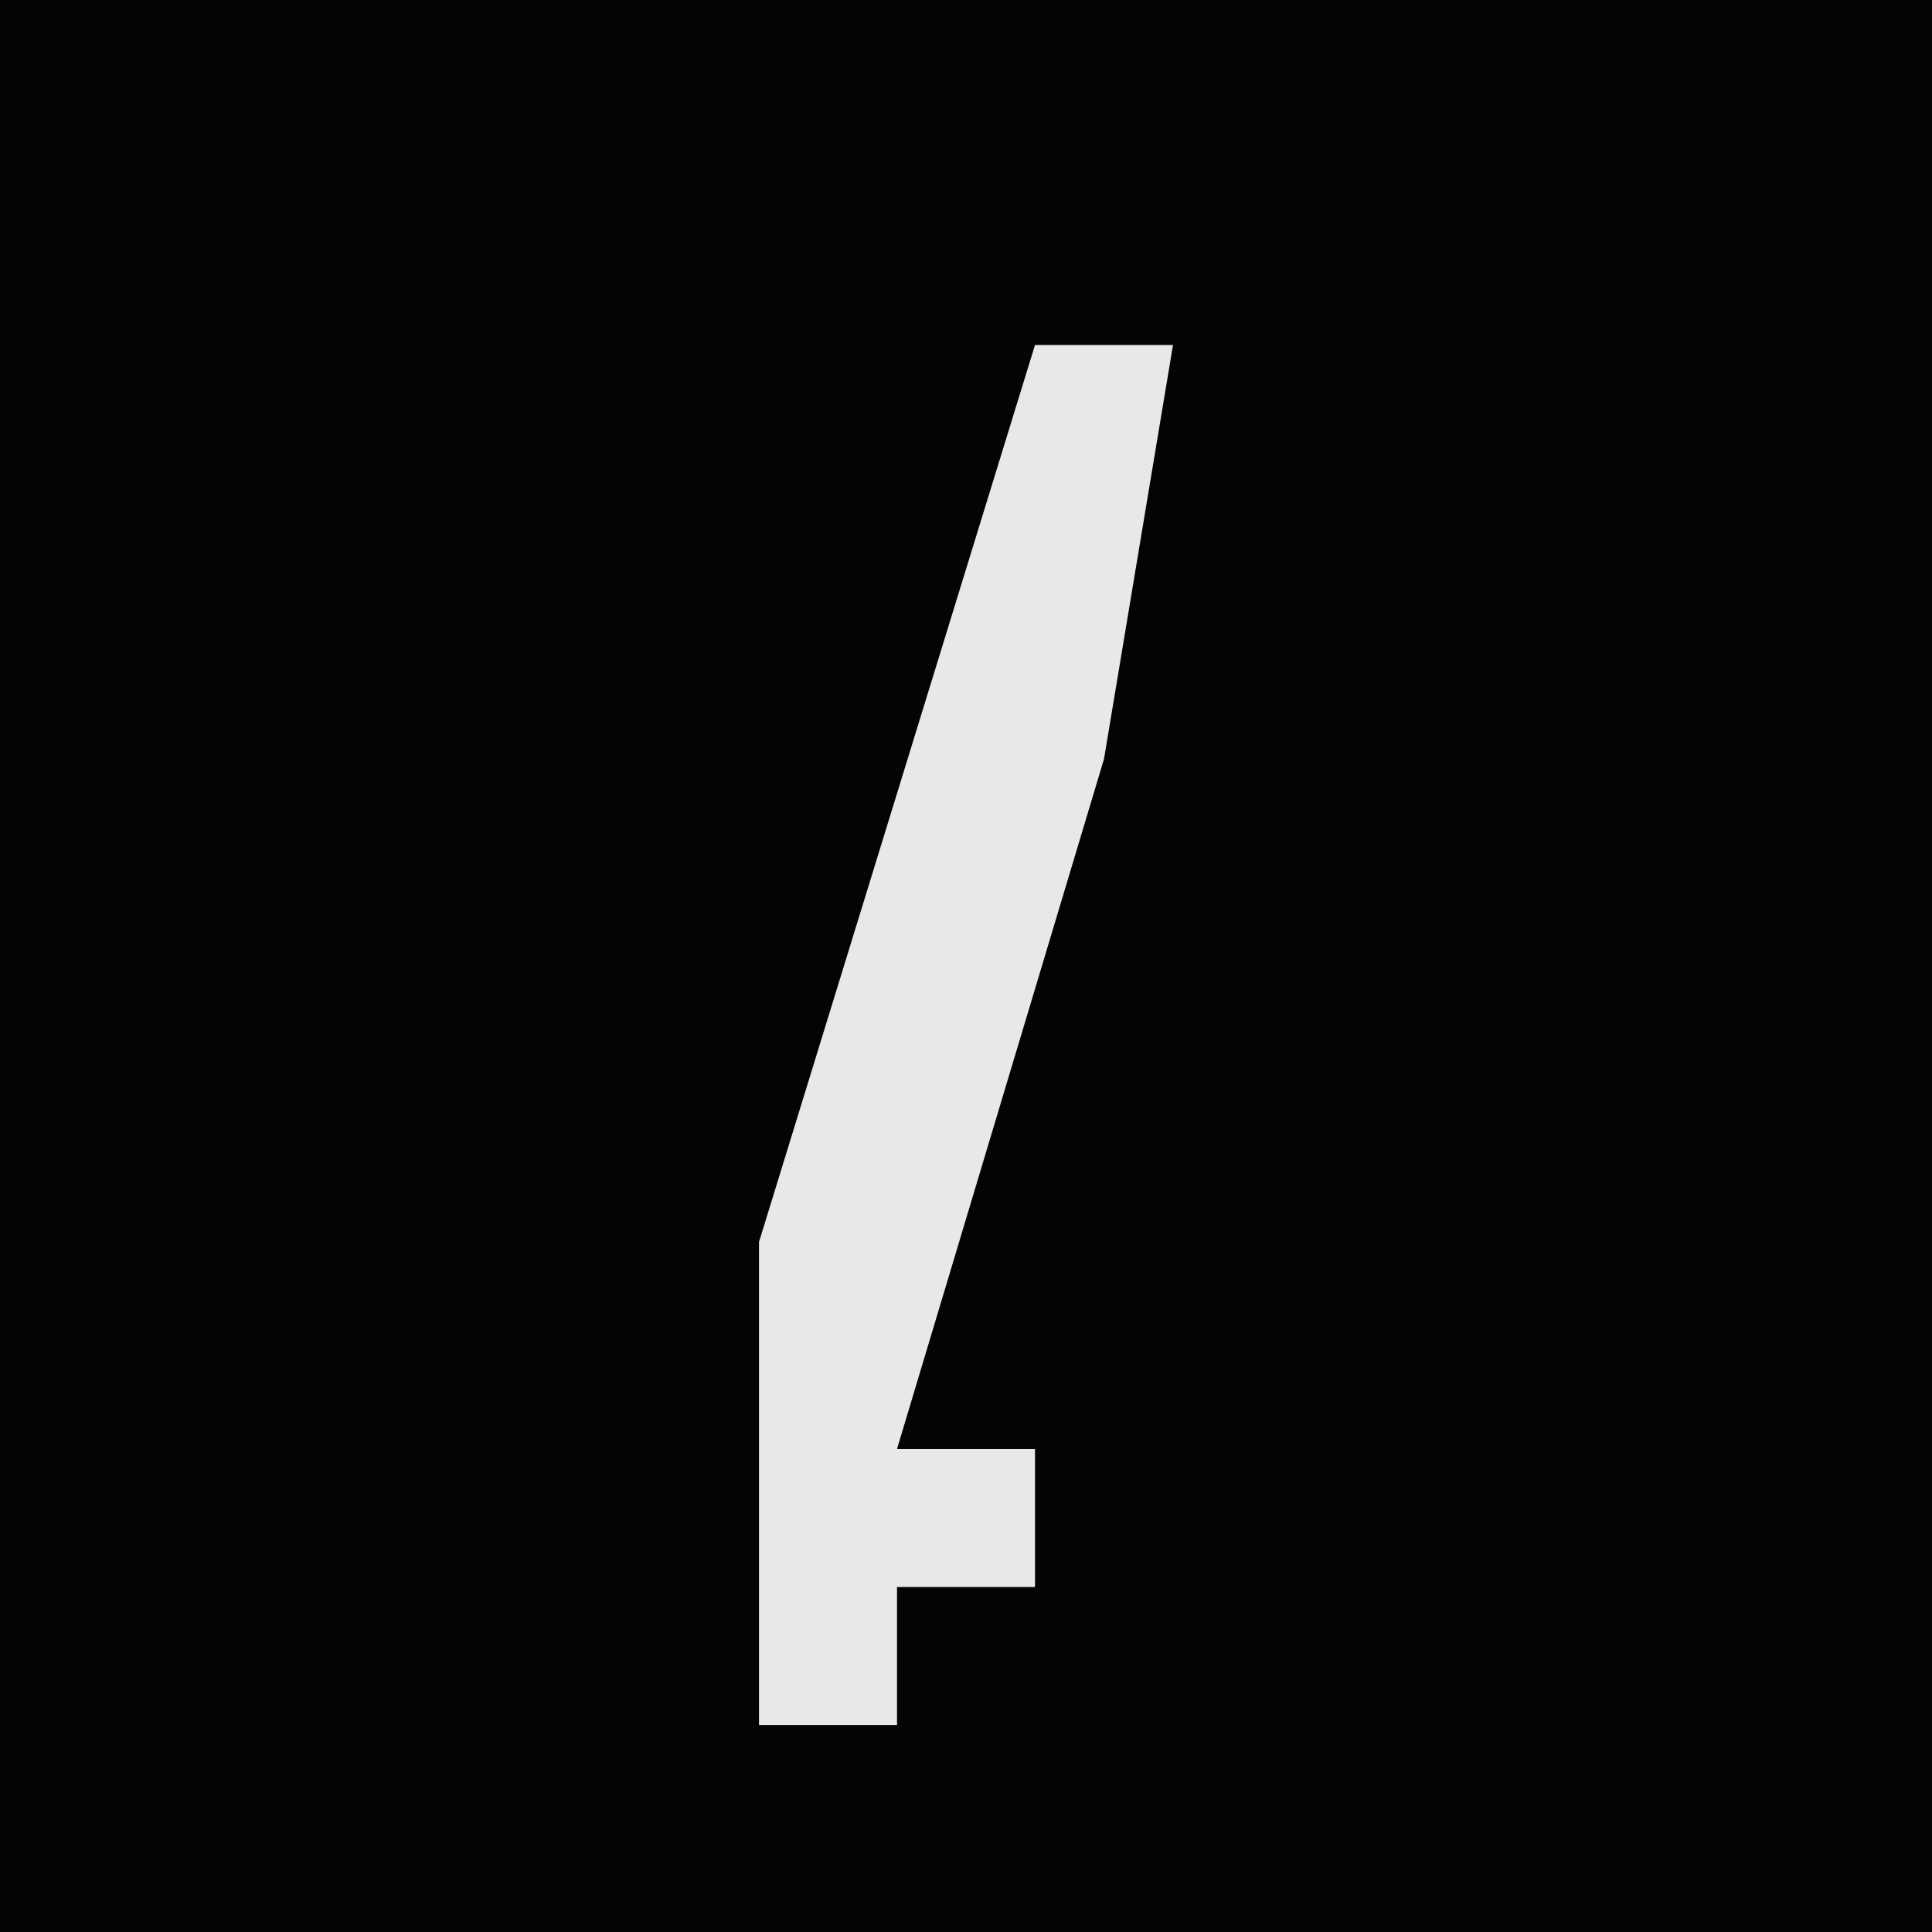 <?xml version="1.0" encoding="UTF-8"?>
<svg version="1.1" xmlns="http://www.w3.org/2000/svg" width="28" height="28">
<path d="M0,0 L28,0 L28,28 L0,28 Z " fill="#040404" transform="translate(0,0)"/>
<path d="M0,0 L2,0 L1,6 L-2,16 L0,16 L0,18 L-2,18 L-2,20 L-4,20 L-4,13 Z " fill="#E8E8E8" transform="translate(15,5)"/>
</svg>
